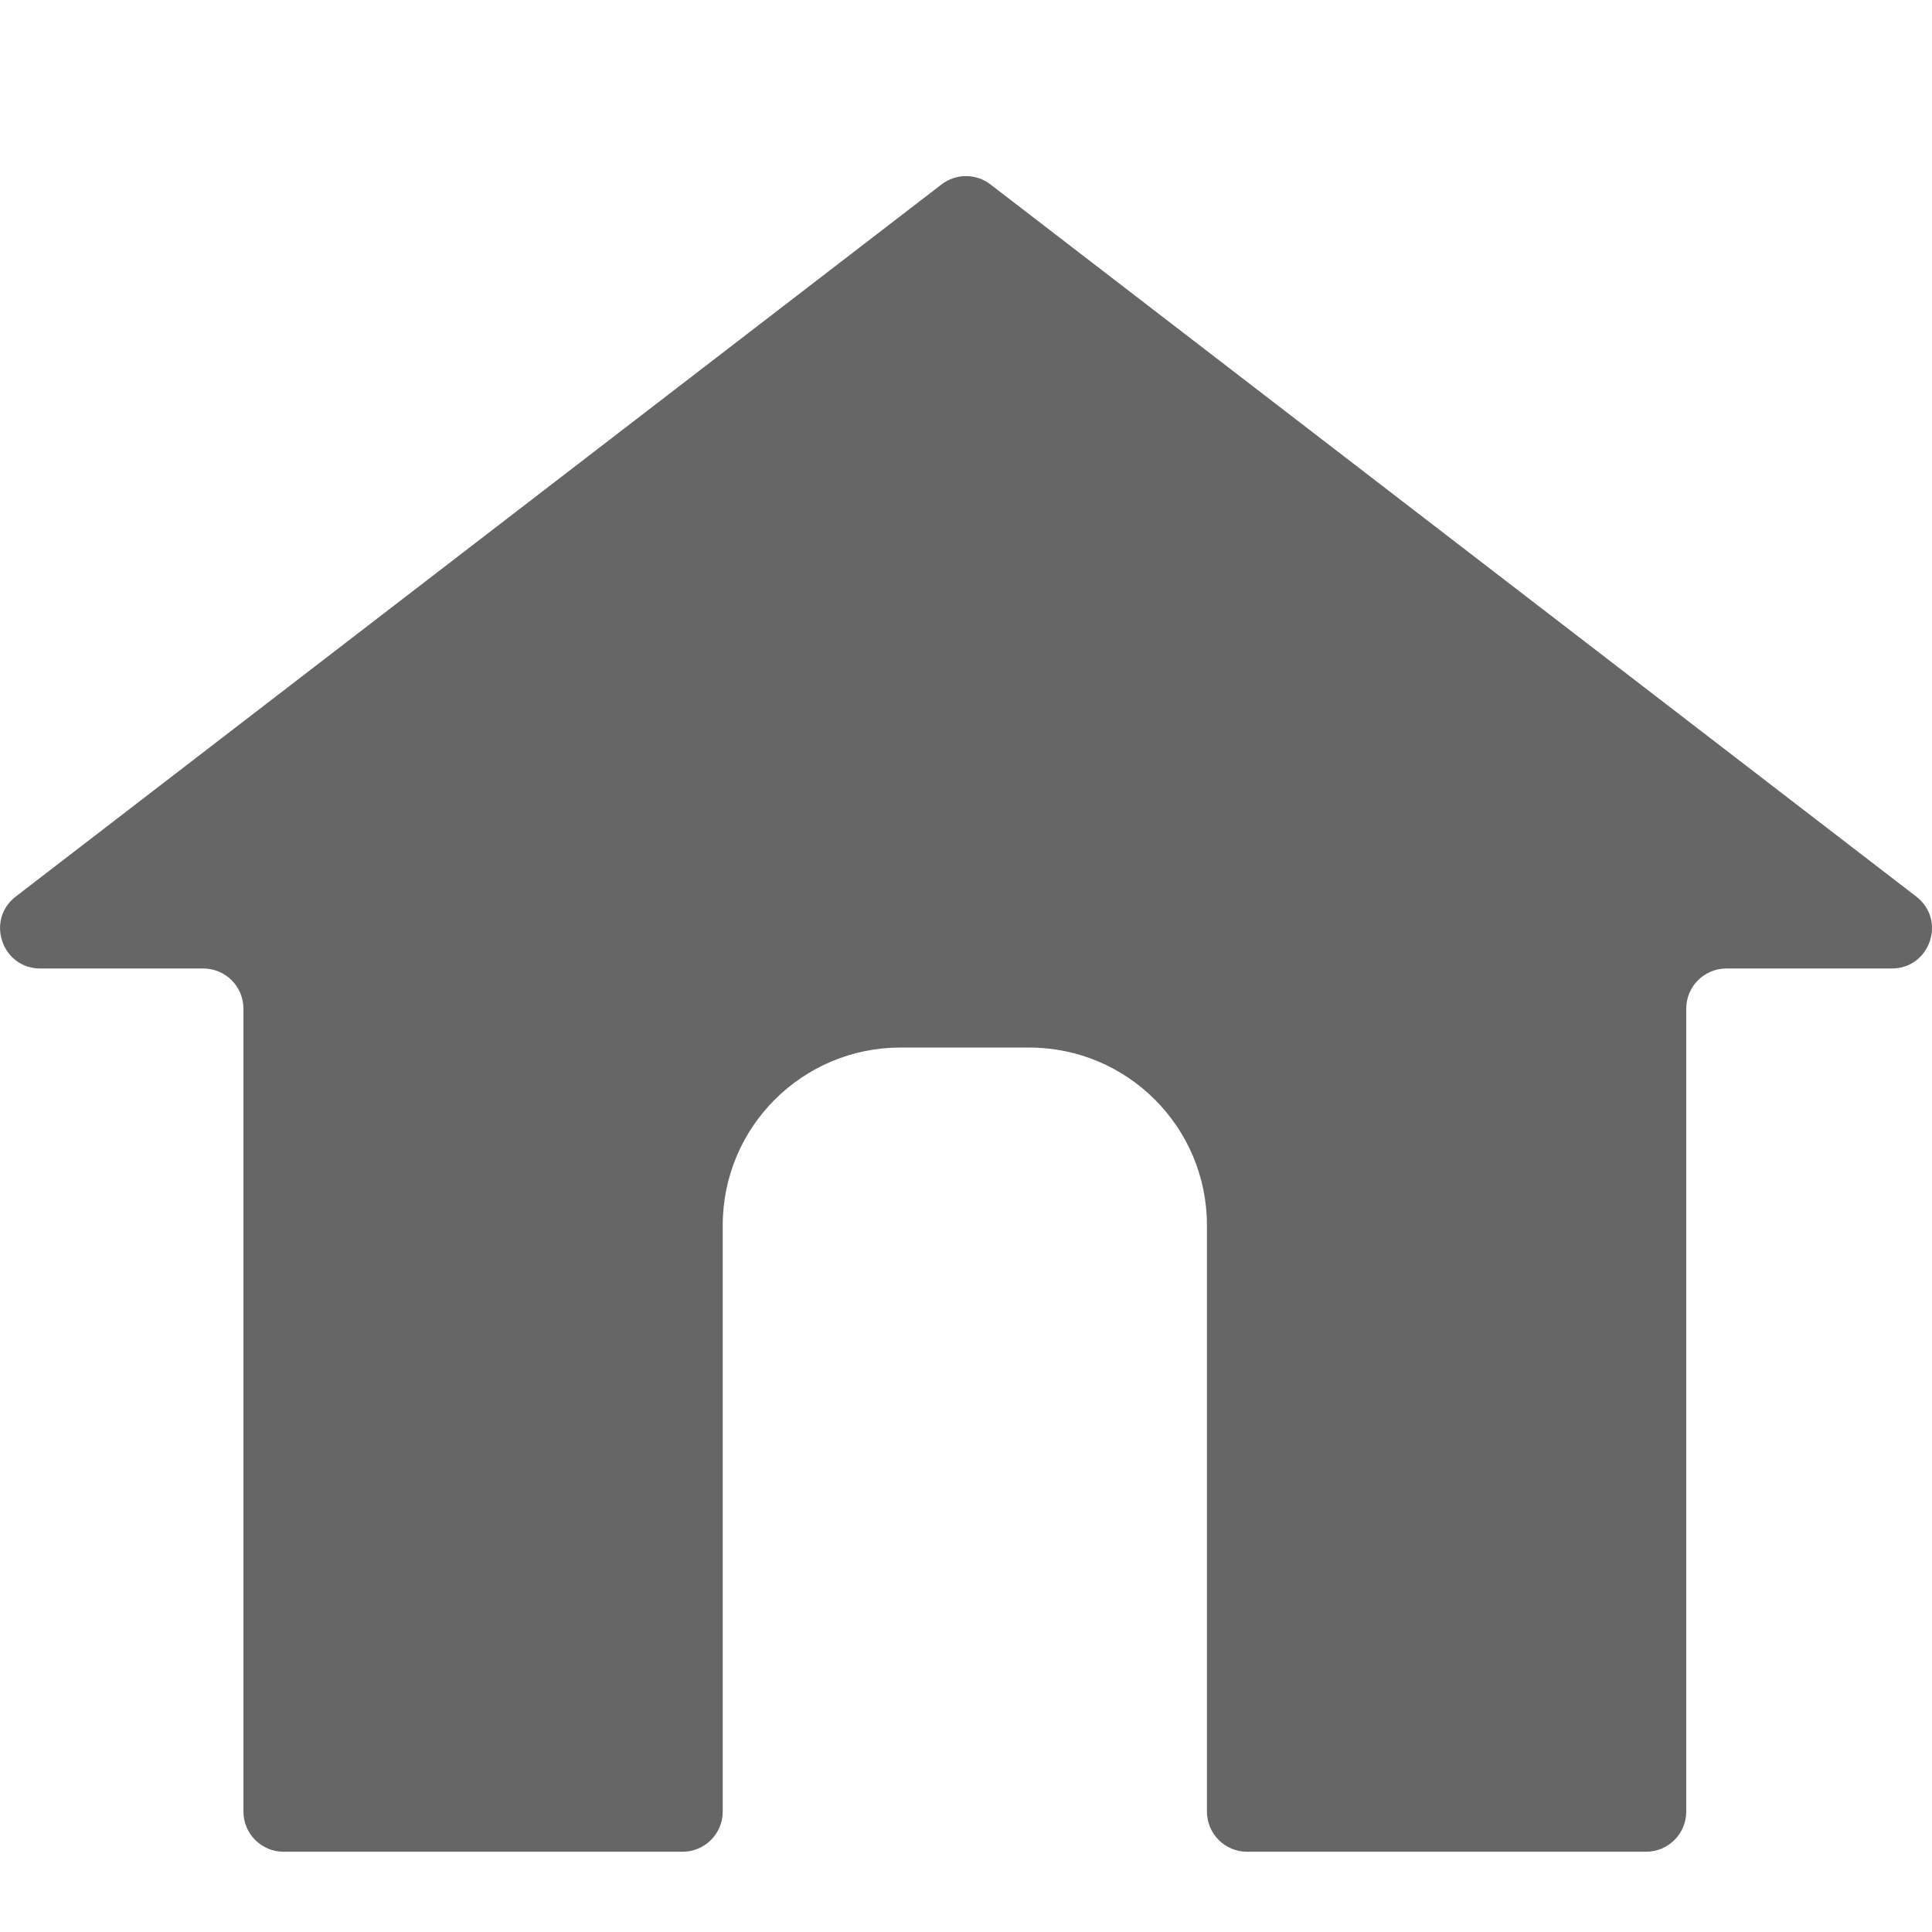 <?xml version="1.0" encoding="utf-8"?>
<!-- Generator: Adobe Illustrator 19.1.0, SVG Export Plug-In . SVG Version: 6.00 Build 0)  -->
<!DOCTYPE svg PUBLIC "-//W3C//DTD SVG 1.1//EN" "http://www.w3.org/Graphics/SVG/1.1/DTD/svg11.dtd">
<svg version="1.1" id="Layer_1" xmlns="http://www.w3.org/2000/svg" xmlns:xlink="http://www.w3.org/1999/xlink" x="0px" y="0px"
	 viewBox="-287 289 24 24" enable-background="new -287 289 24 24" xml:space="preserve">
<path fill="#666666" d="M-263.196,300.137l-11.5-8.846c-0.179-0.138-0.429-0.138-0.608,0l-11.5,8.846
	c-0.377,0.29-0.172,0.894,0.304,0.894h2.025c0.275,0,0.499,0.223,0.499,0.499v9.974c0,0.275,0.223,0.499,0.499,0.499h4.956
	c0.275,0,0.499-0.223,0.499-0.499v-7.283c0-1.22,0.989-2.208,2.208-2.208h1.599c1.22,0,2.208,0.989,2.208,2.208v7.283
	c0,0.275,0.223,0.499,0.499,0.499h4.956c0.275,0,0.499-0.223,0.499-0.499v-9.974c0-0.275,0.223-0.499,0.499-0.499h2.054
	C-263.023,301.031-262.818,300.428-263.196,300.137z"/>
<g id="metadata">
</g>
</svg>
